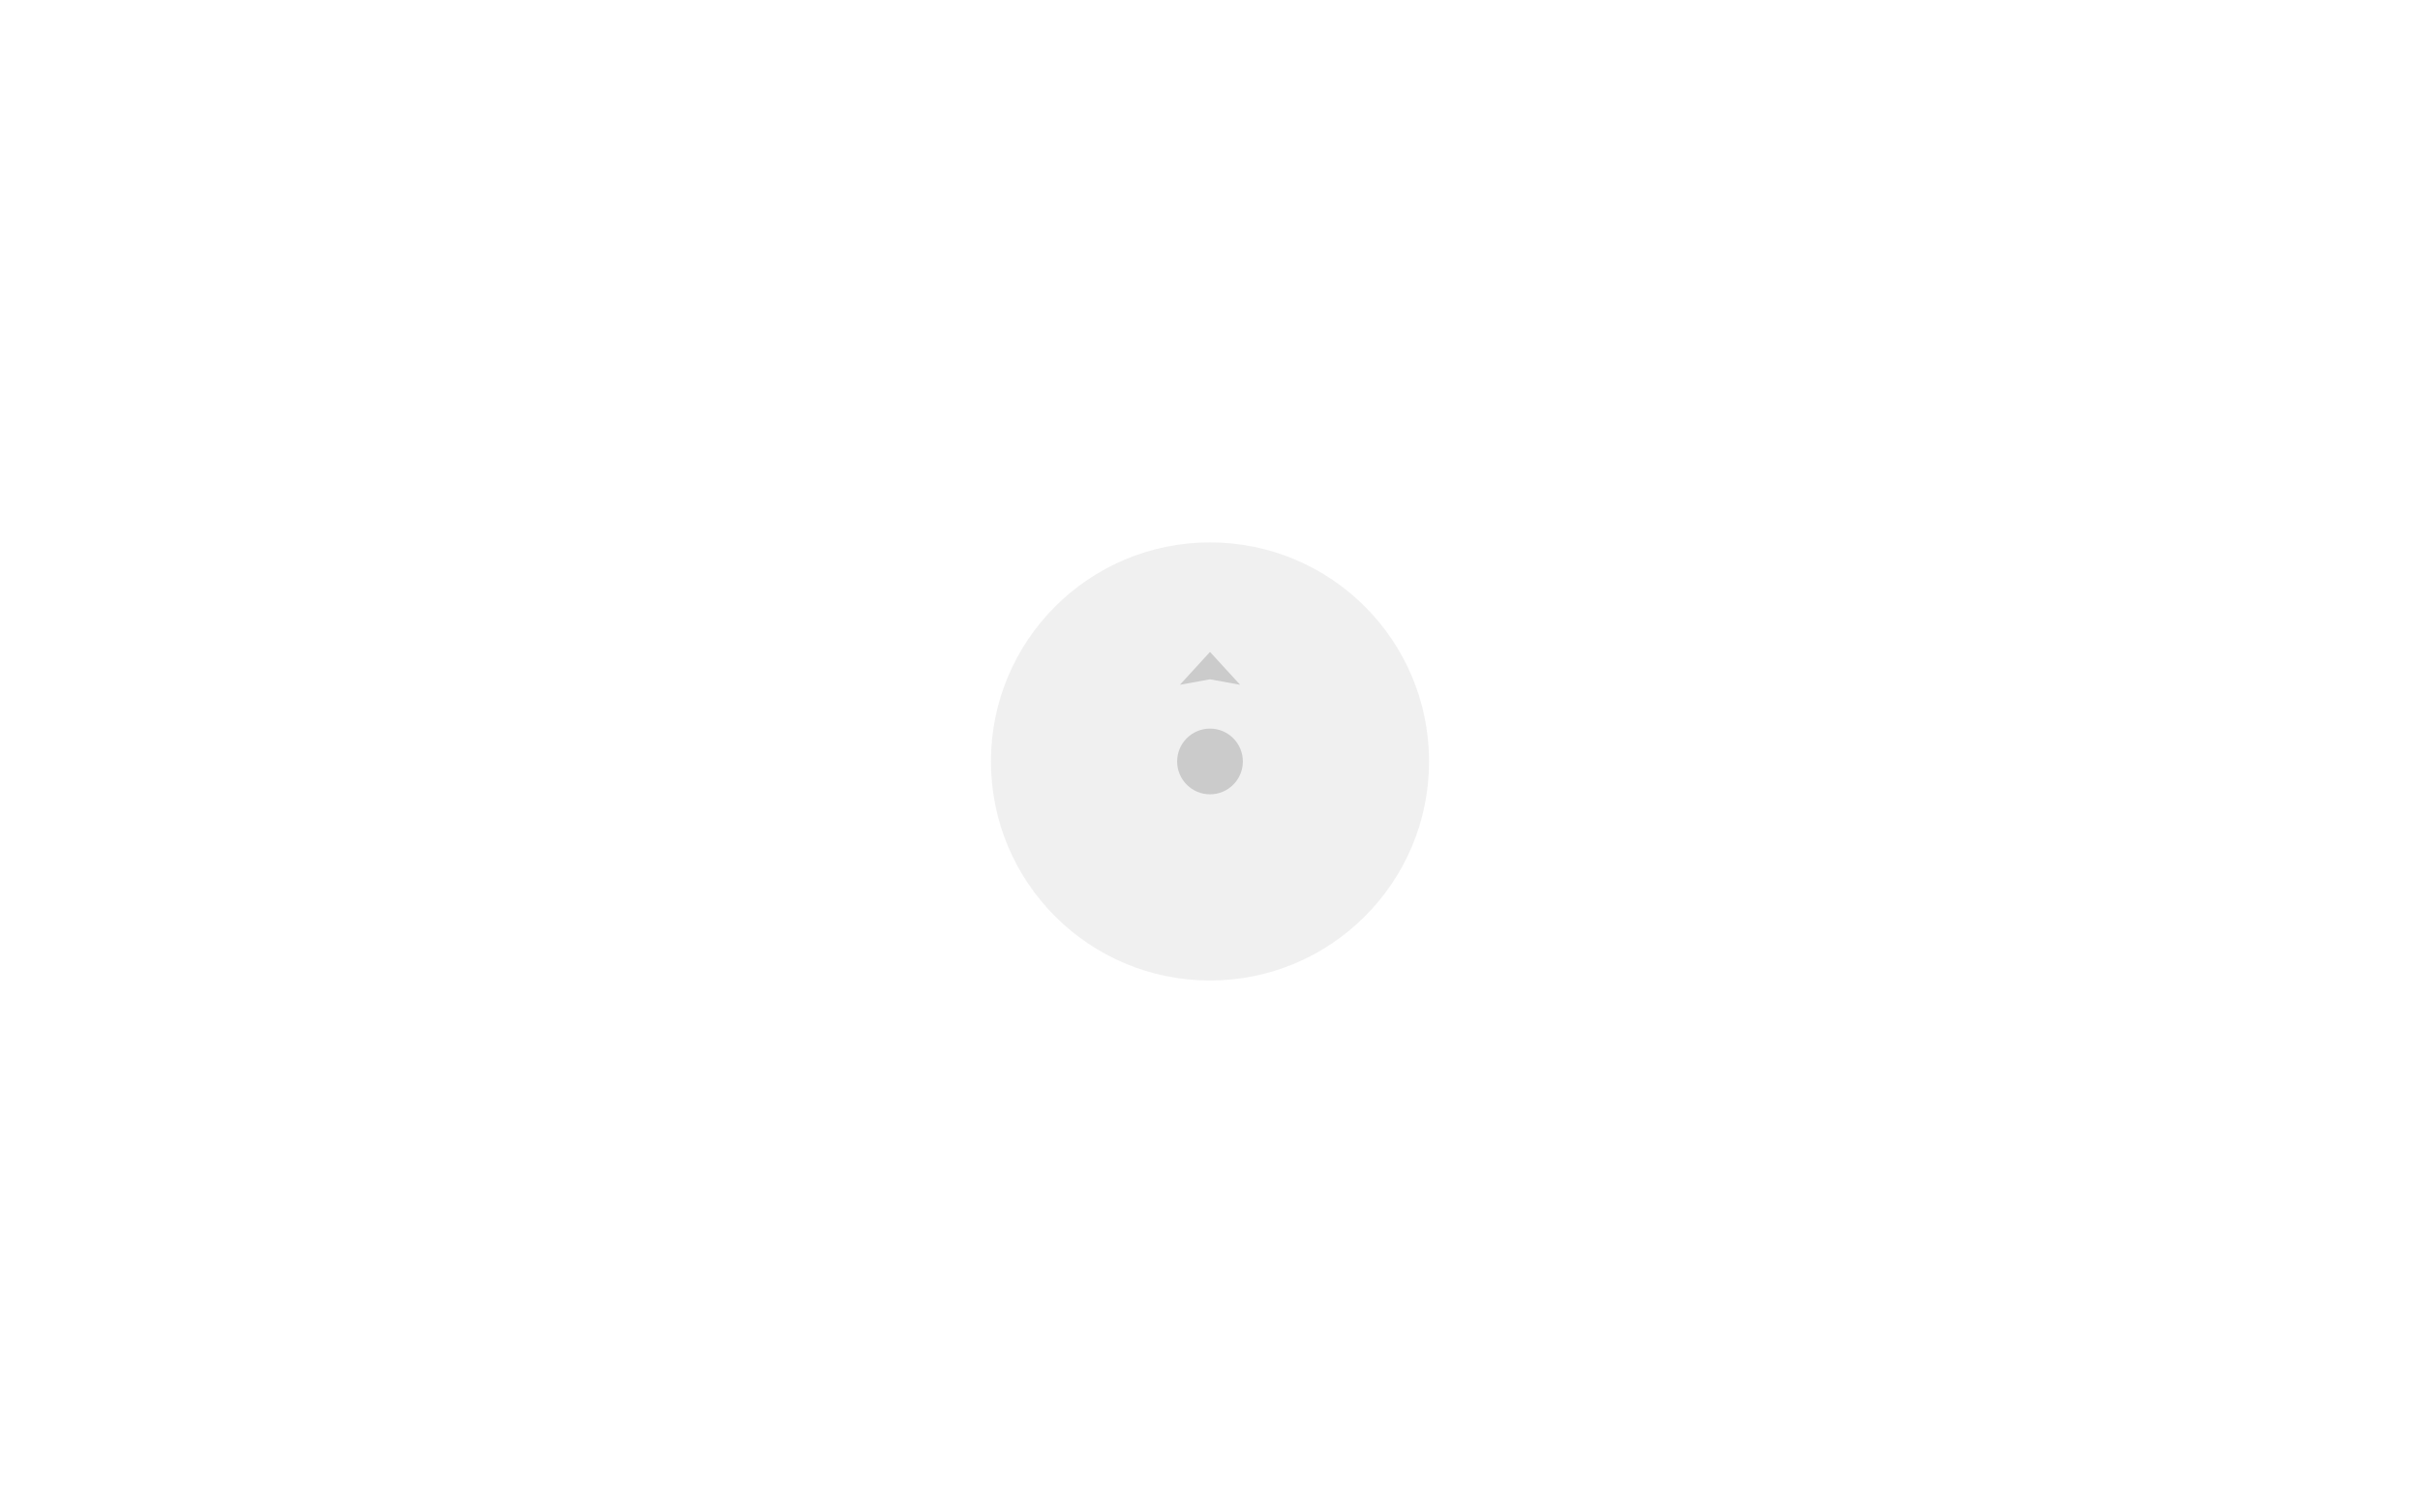 <svg width="232" height="145" viewBox="0 0 232 145" fill="none" xmlns="http://www.w3.org/2000/svg">
<path opacity="0.5" fill-rule="evenodd" clip-rule="evenodd" d="M116 94C127.598 94 137 84.598 137 73C137 61.402 127.598 52 116 52C104.402 52 95 61.402 95 73C95 84.598 104.402 94 116 94Z" fill="#E2E2E2"/>
<path fill-rule="evenodd" clip-rule="evenodd" d="M116 76.15C117.74 76.15 119.15 74.74 119.15 73C119.15 71.26 117.74 69.85 116 69.85C114.26 69.85 112.85 71.26 112.85 73C112.85 74.74 114.26 76.15 116 76.15Z" fill="#CBCBCB"/>
<path fill-rule="evenodd" clip-rule="evenodd" d="M116 62.5L113.113 65.65L116 65.125L118.888 65.65L116 62.5Z" fill="#CBCBCB"/>
</svg>
